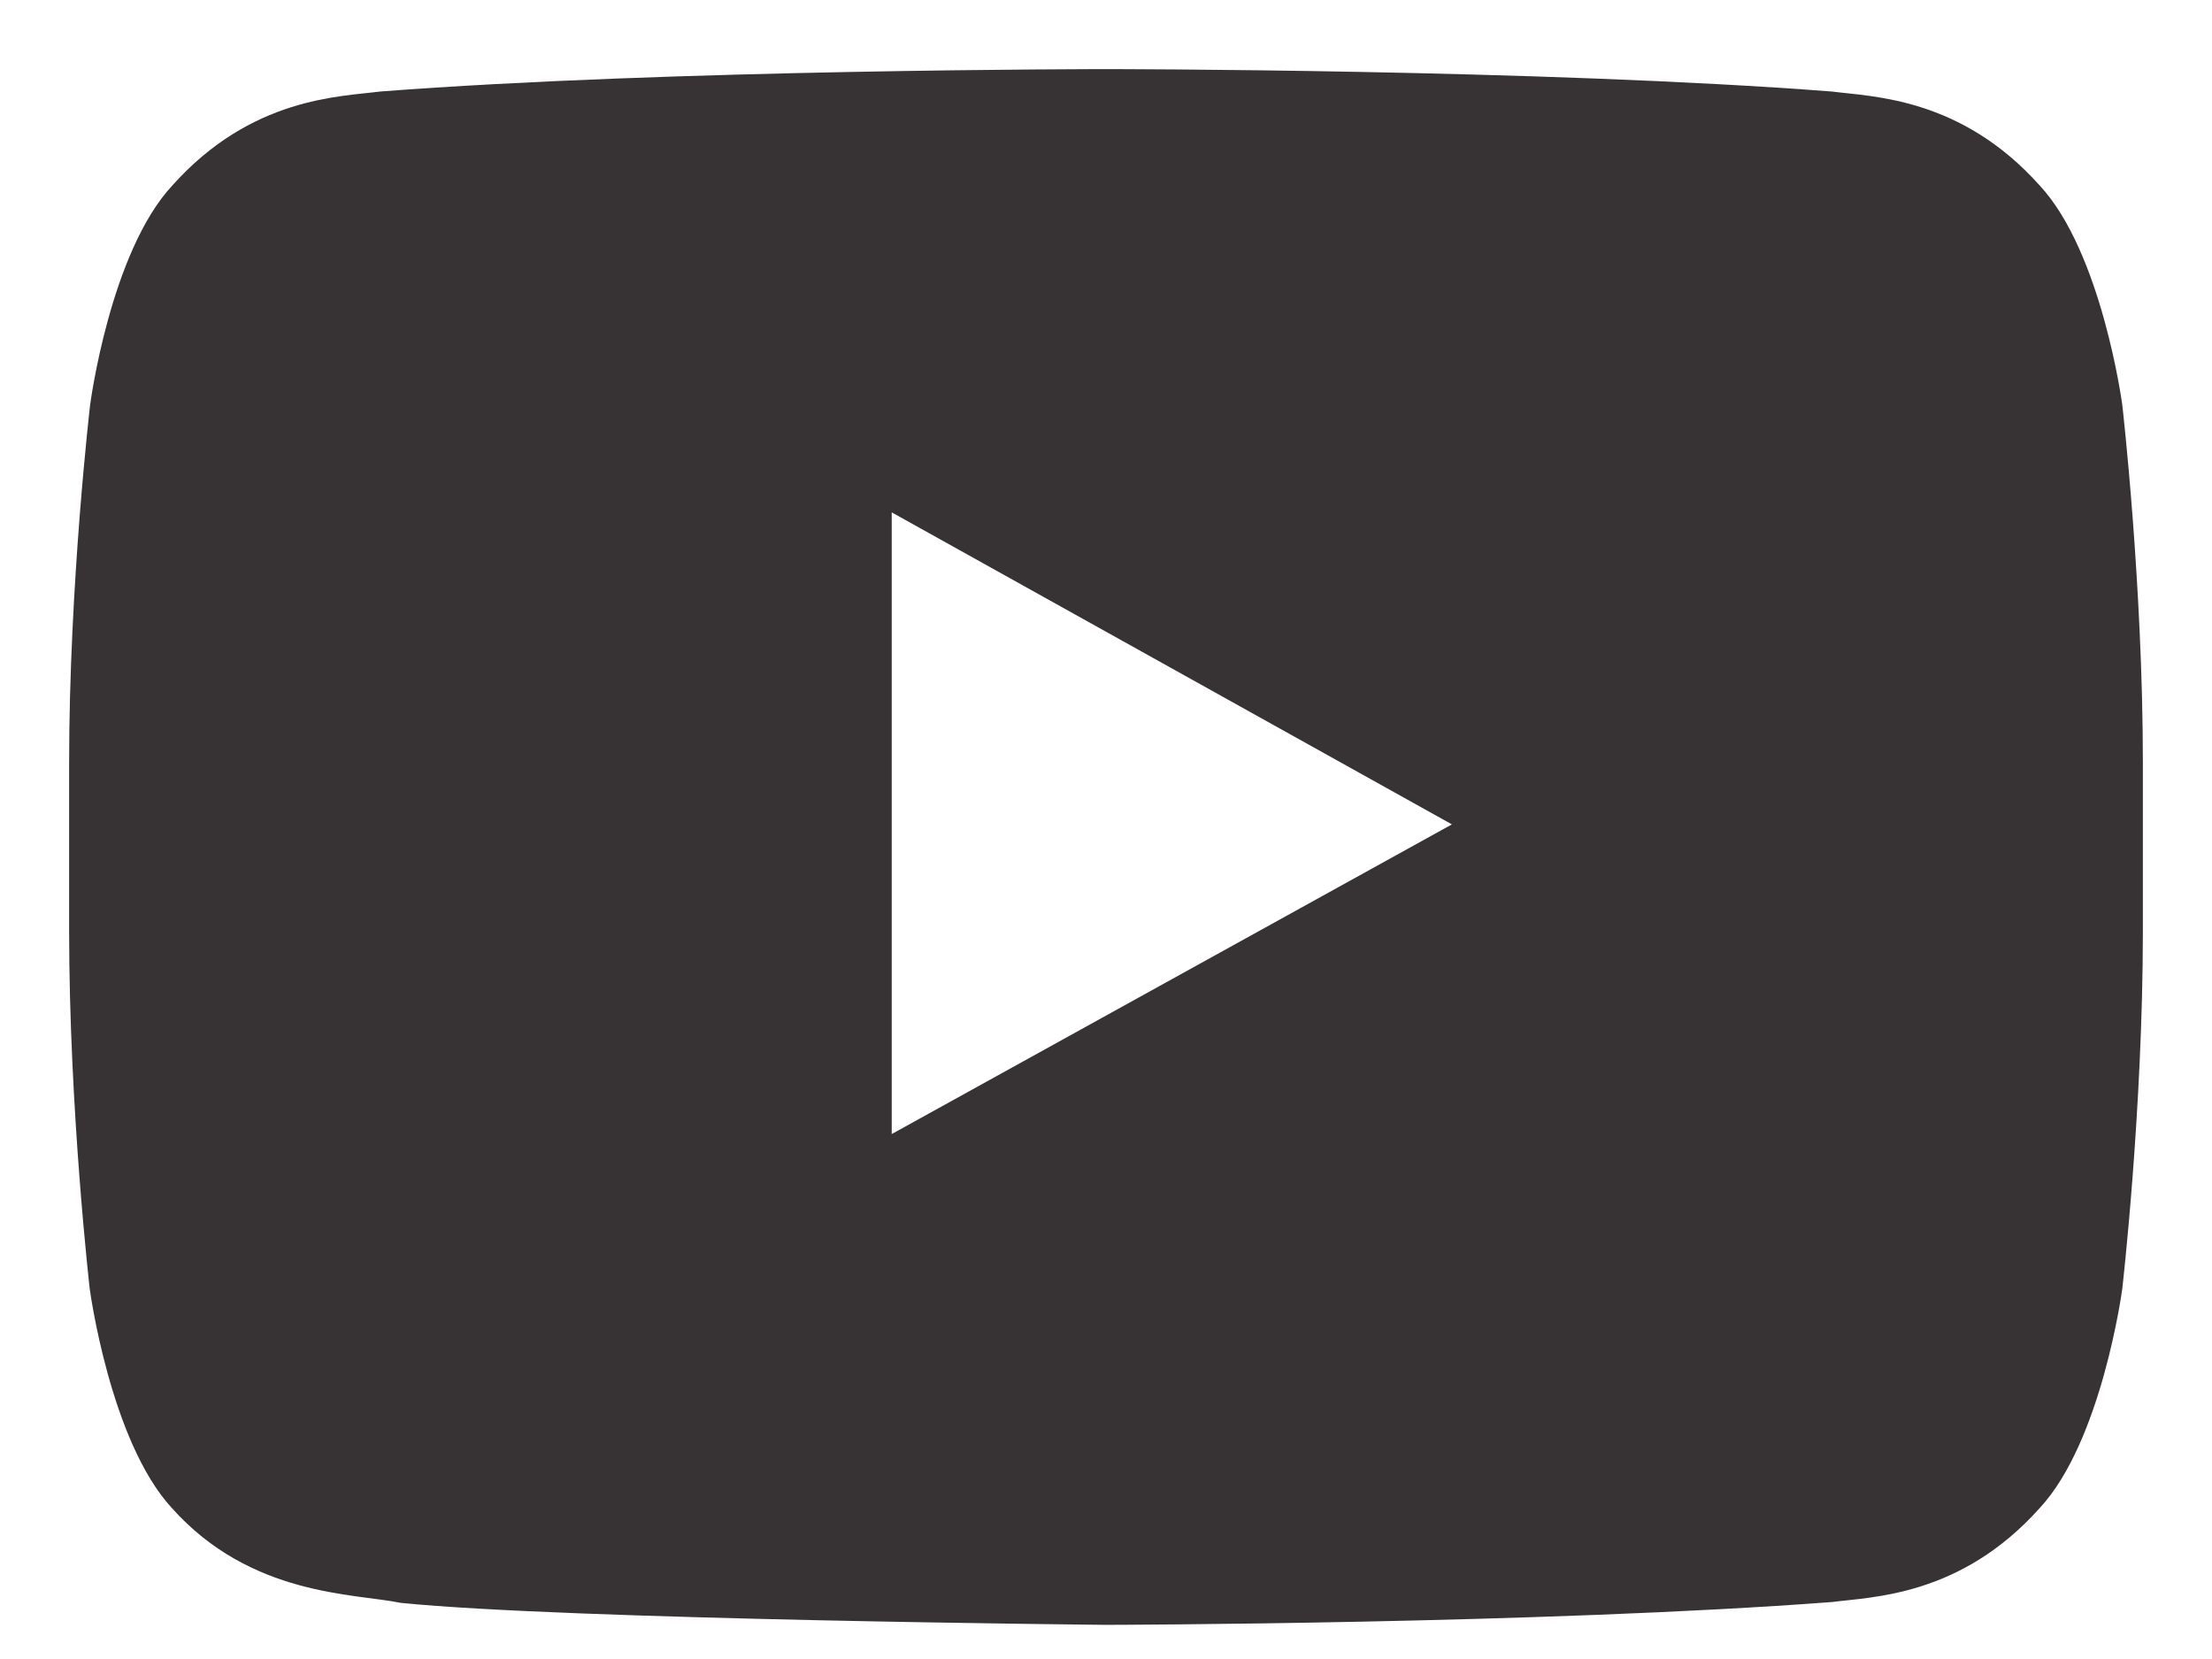 <svg width="16" height="12" viewBox="0 0 16 12" fill="none" xmlns="http://www.w3.org/2000/svg">
<path d="M15.351 2.928C15.351 2.928 15.204 1.825 14.753 1.341C14.182 0.703 13.543 0.7 13.25 0.662C11.152 0.5 8.003 0.5 8.003 0.5H7.997C7.997 0.5 4.848 0.5 2.75 0.662C2.457 0.7 1.818 0.703 1.247 1.341C0.796 1.825 0.652 2.928 0.652 2.928C0.652 2.928 0.5 4.225 0.5 5.519V6.731C0.5 8.025 0.649 9.322 0.649 9.322C0.649 9.322 0.796 10.425 1.244 10.909C1.815 11.547 2.565 11.525 2.899 11.594C4.101 11.716 8 11.753 8 11.753C8 11.753 11.152 11.747 13.25 11.588C13.543 11.55 14.182 11.547 14.753 10.909C15.204 10.425 15.351 9.322 15.351 9.322C15.351 9.322 15.5 8.028 15.5 6.731V5.519C15.5 4.225 15.351 2.928 15.351 2.928ZM6.45 8.203V3.706L10.502 5.963L6.45 8.203Z" fill="#373334"/>
</svg>
